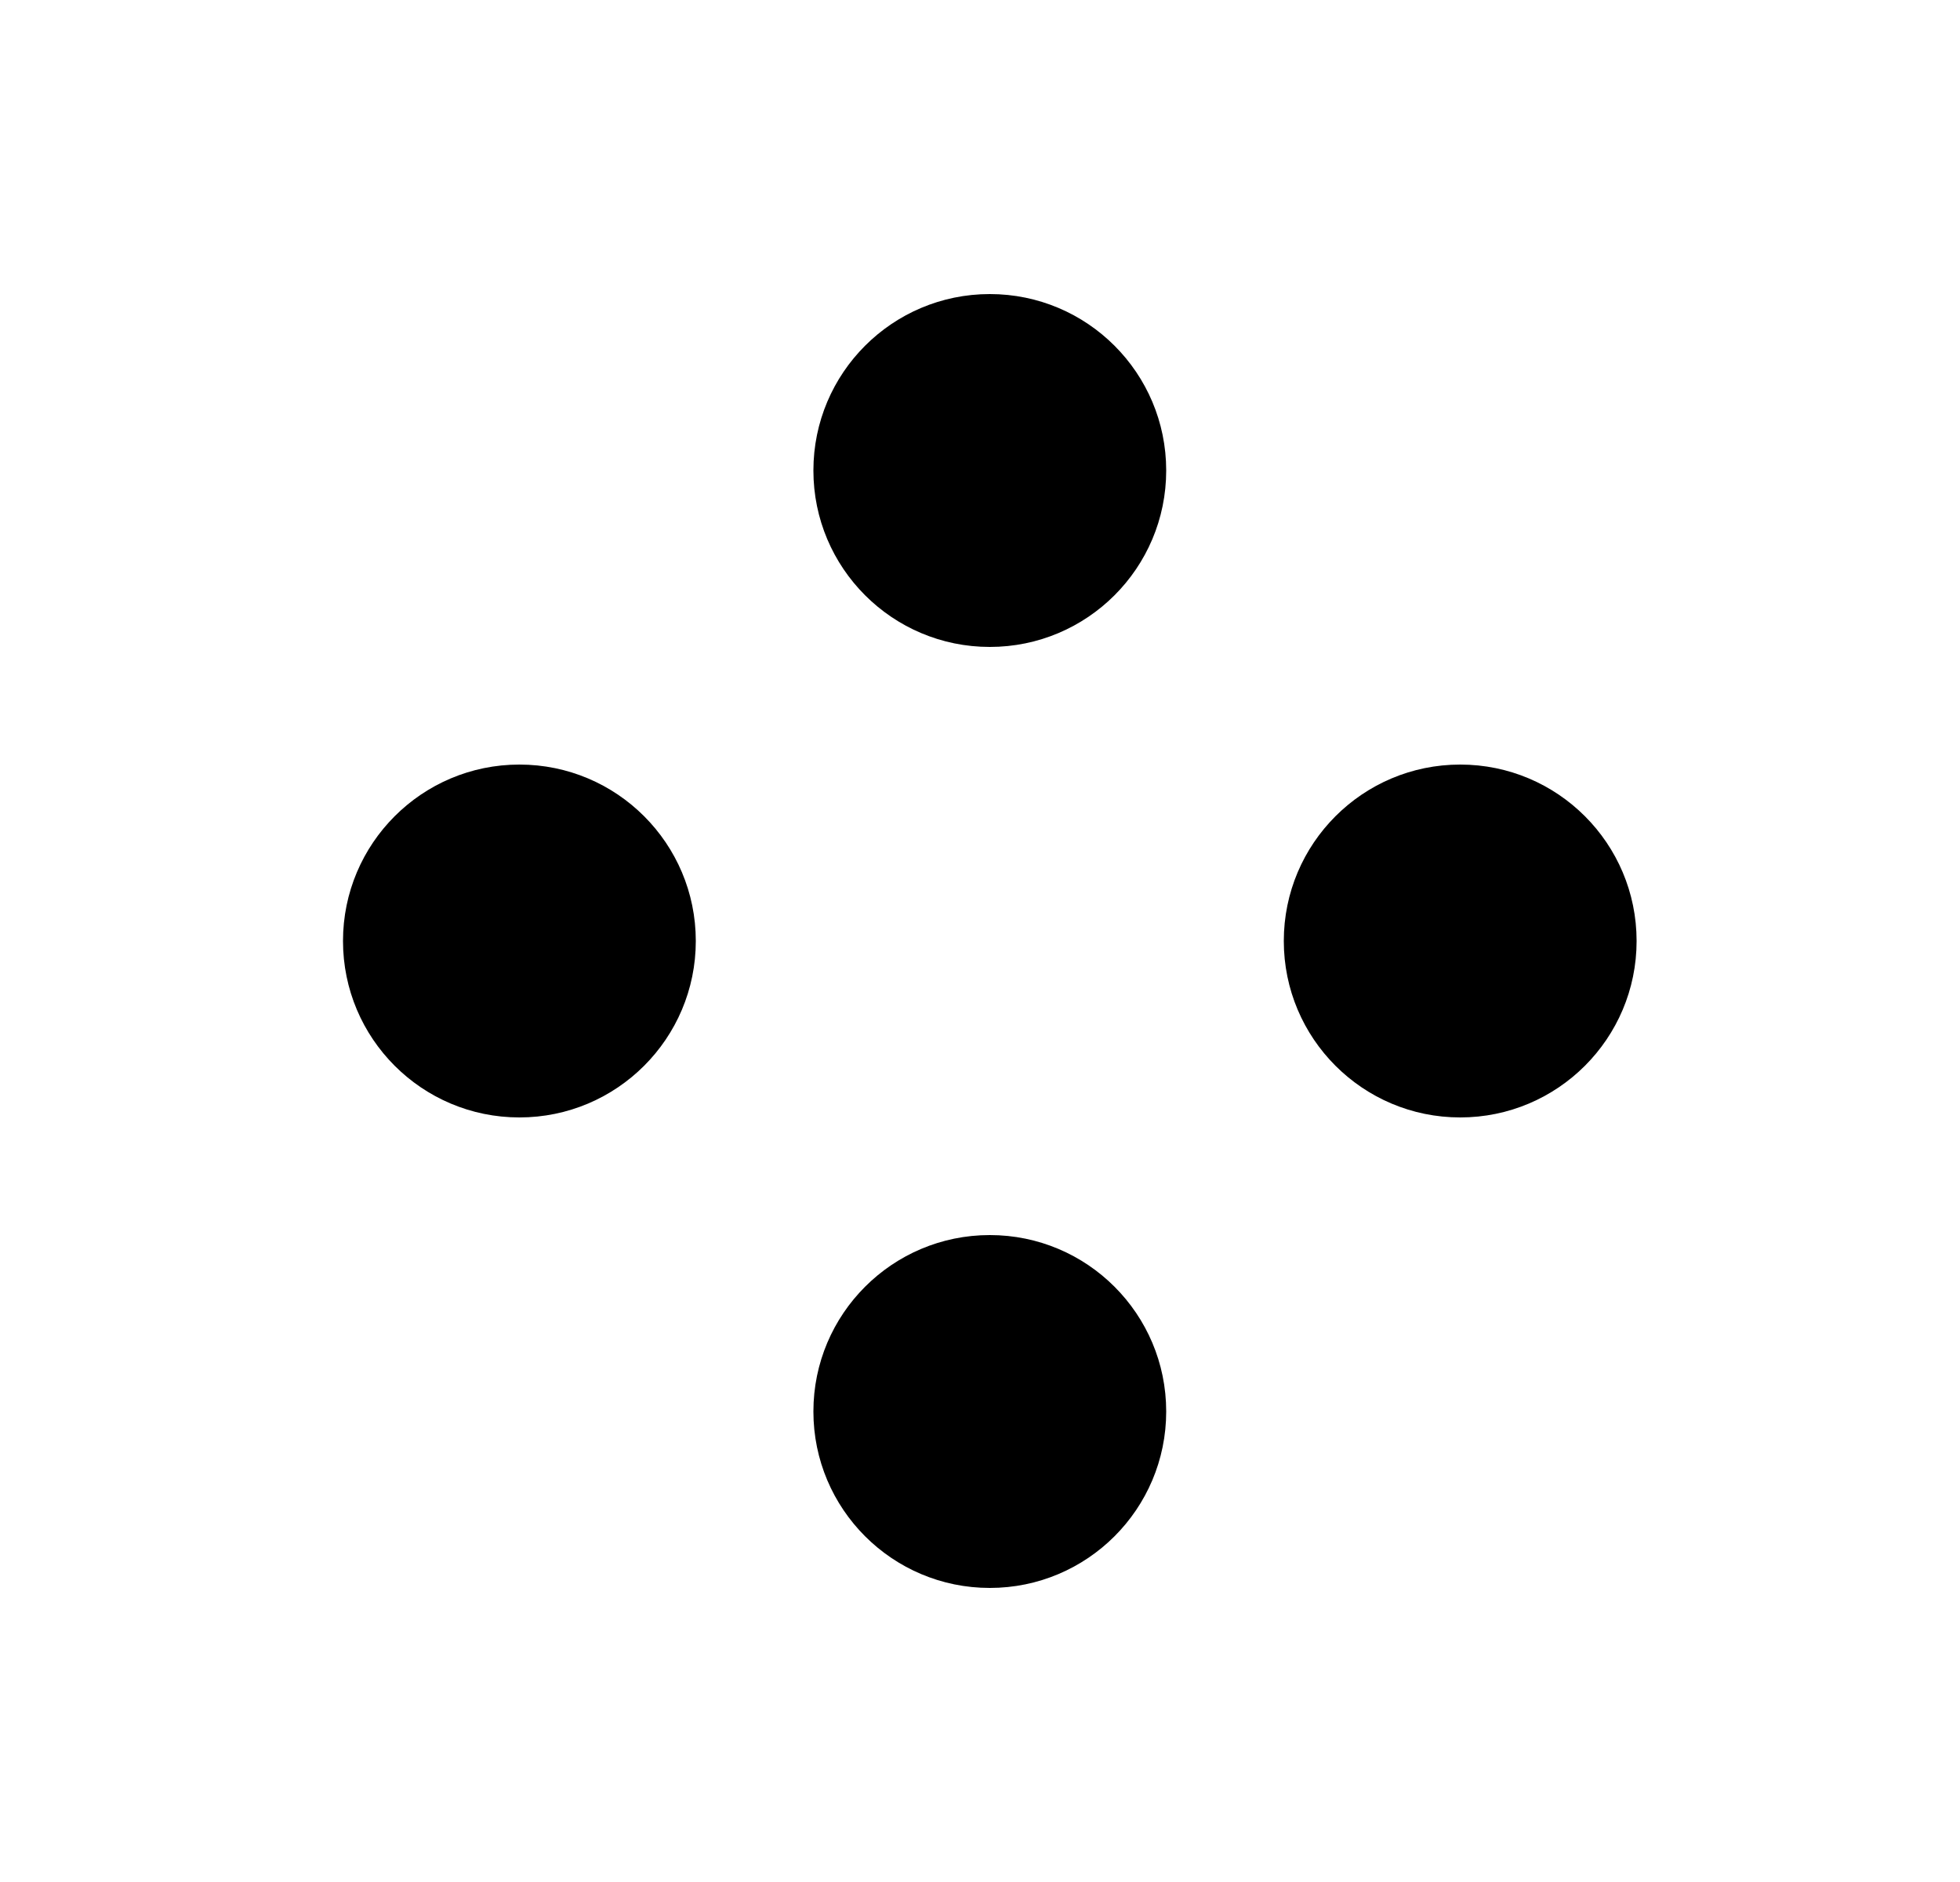 <svg width="25" height="24" viewBox="0 0 25 24" fill="none" xmlns="http://www.w3.org/2000/svg">
<circle cx="6.625" cy="12" r="2.25" fill="black"/>
<circle cx="12.625" cy="6" r="2.25" fill="black"/>
<circle cx="18.625" cy="12" r="2.25" fill="black"/>
<circle cx="12.625" cy="18" r="2.25" fill="black"/>
</svg>
